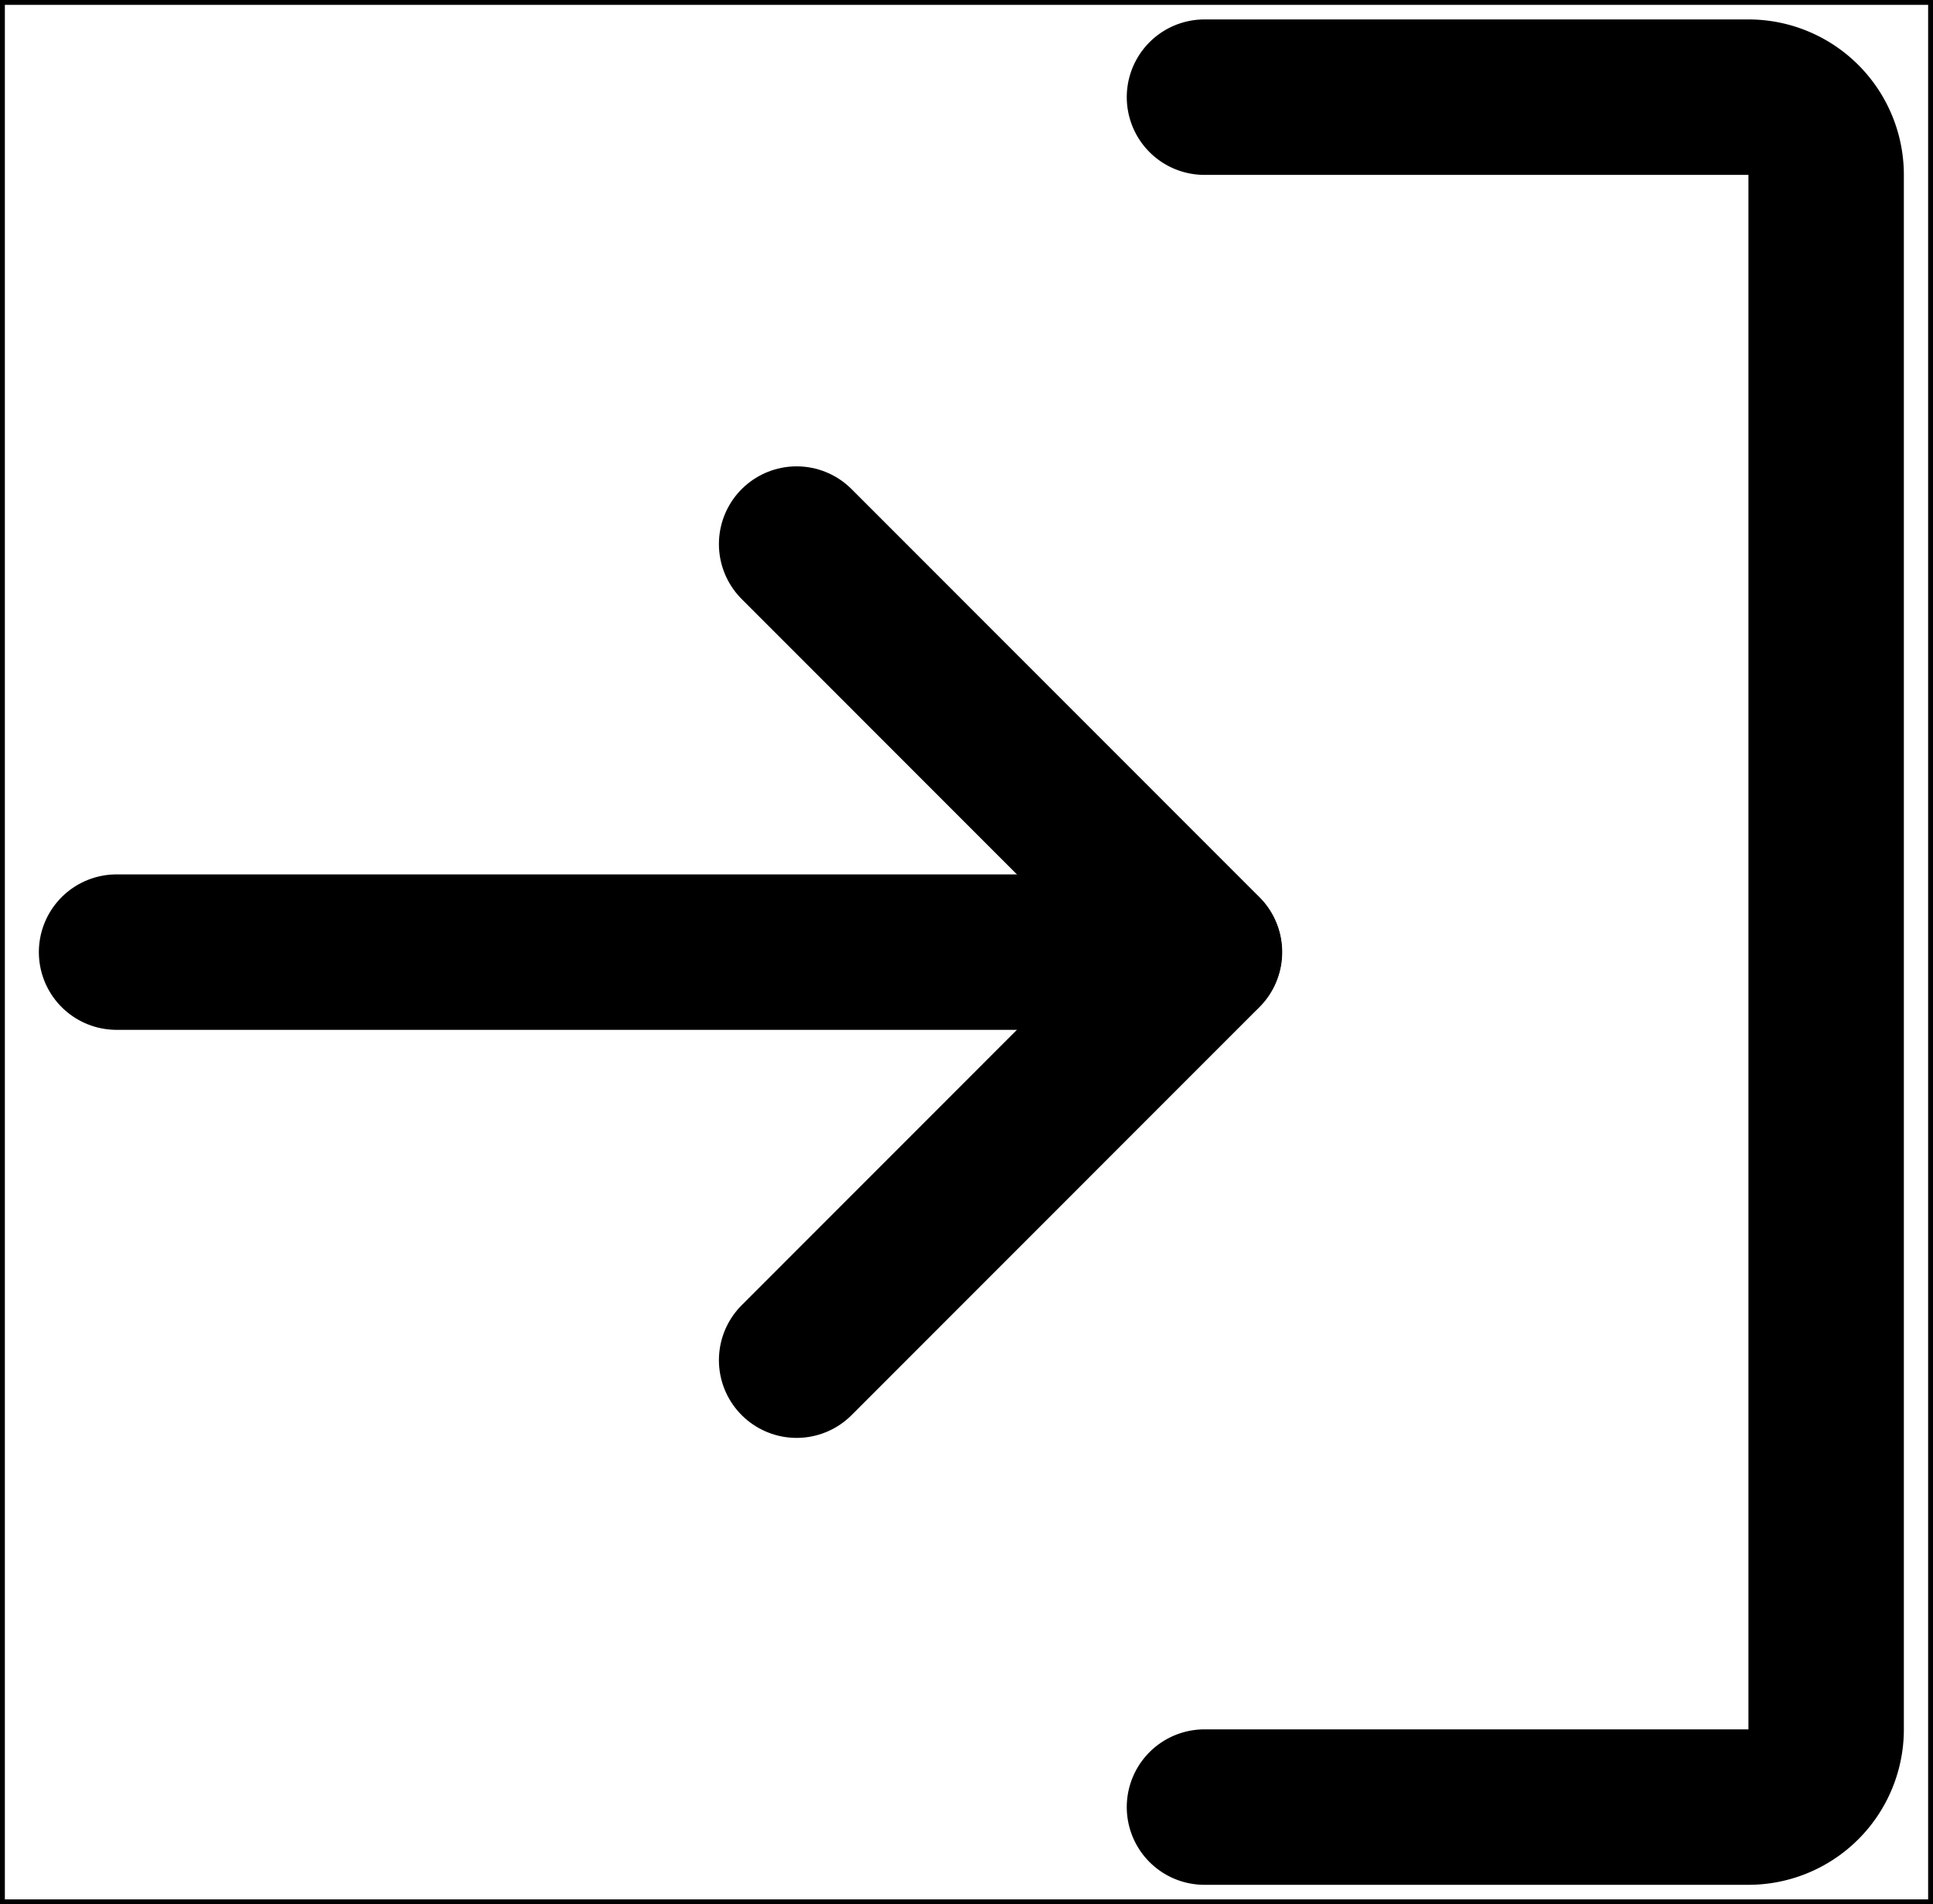 <svg width="199" height="196" viewBox="0 0 199 196" xmlns="http://www.w3.org/2000/svg">
    <g>
        <rect stroke="null" x="0" y="0" fill="none" height="196" width="199" />
        <polyline points="82.011,140 124,98 82.011,56 " stroke-width="16"
            stroke-linejoin="round" stroke-linecap="round" stroke="#000" fill="none" />
        <line stroke-width="16" stroke-linejoin="round" stroke-linecap="round" stroke="#000" fill="none" y2="98" y1="98"
            x2="123.971" x1="12" />
        <path id="svg_4" d="m124,10l56,0a8,8 0 0 1 8,8l0,160a8,8 0 0 1 -8,8l-56,0" stroke-width="16"
            stroke-linejoin="round" stroke-linecap="round" stroke="#000" fill="none" />
    </g>
</svg>